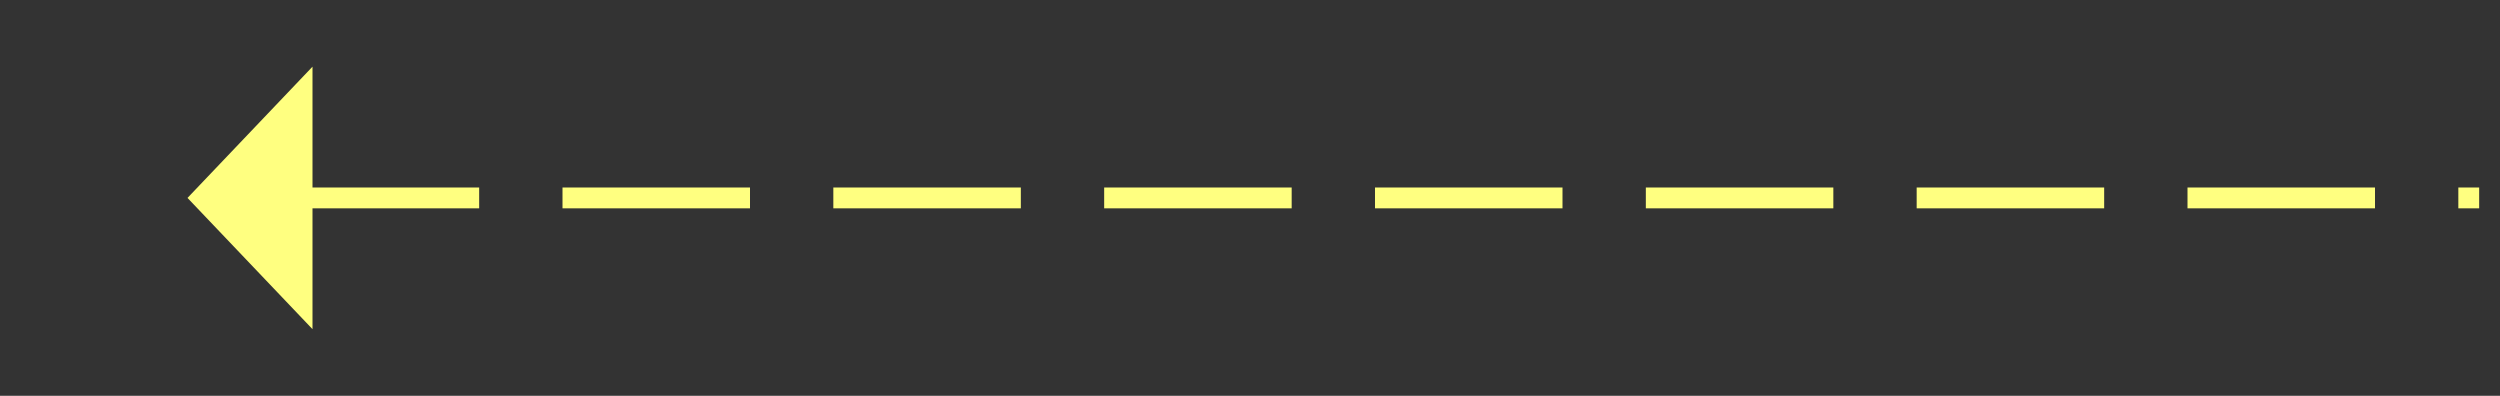 ﻿<?xml version="1.0" encoding="utf-8"?>
<svg version="1.1" xmlns:xlink="http://www.w3.org/1999/xlink" width="120px" height="19px" xmlns="http://www.w3.org/2000/svg">
  <rect width="100%" height="100%" fill="#333333" stroke="none"/>
  <g transform="matrix(1 0 0 1 -925 -12396 )">
    <path d="M 940 12399.2  L 934 12405.5  L 940 12411.8  L 940 12399.2  Z " fill-rule="nonzero" fill="#ffff80" stroke="none" />
    <path d="M 939 12405.5  L 1044 12405.5  " stroke-width="1" stroke-dasharray="9,4" stroke="#ffff80" fill="none" />
  </g>
</svg>